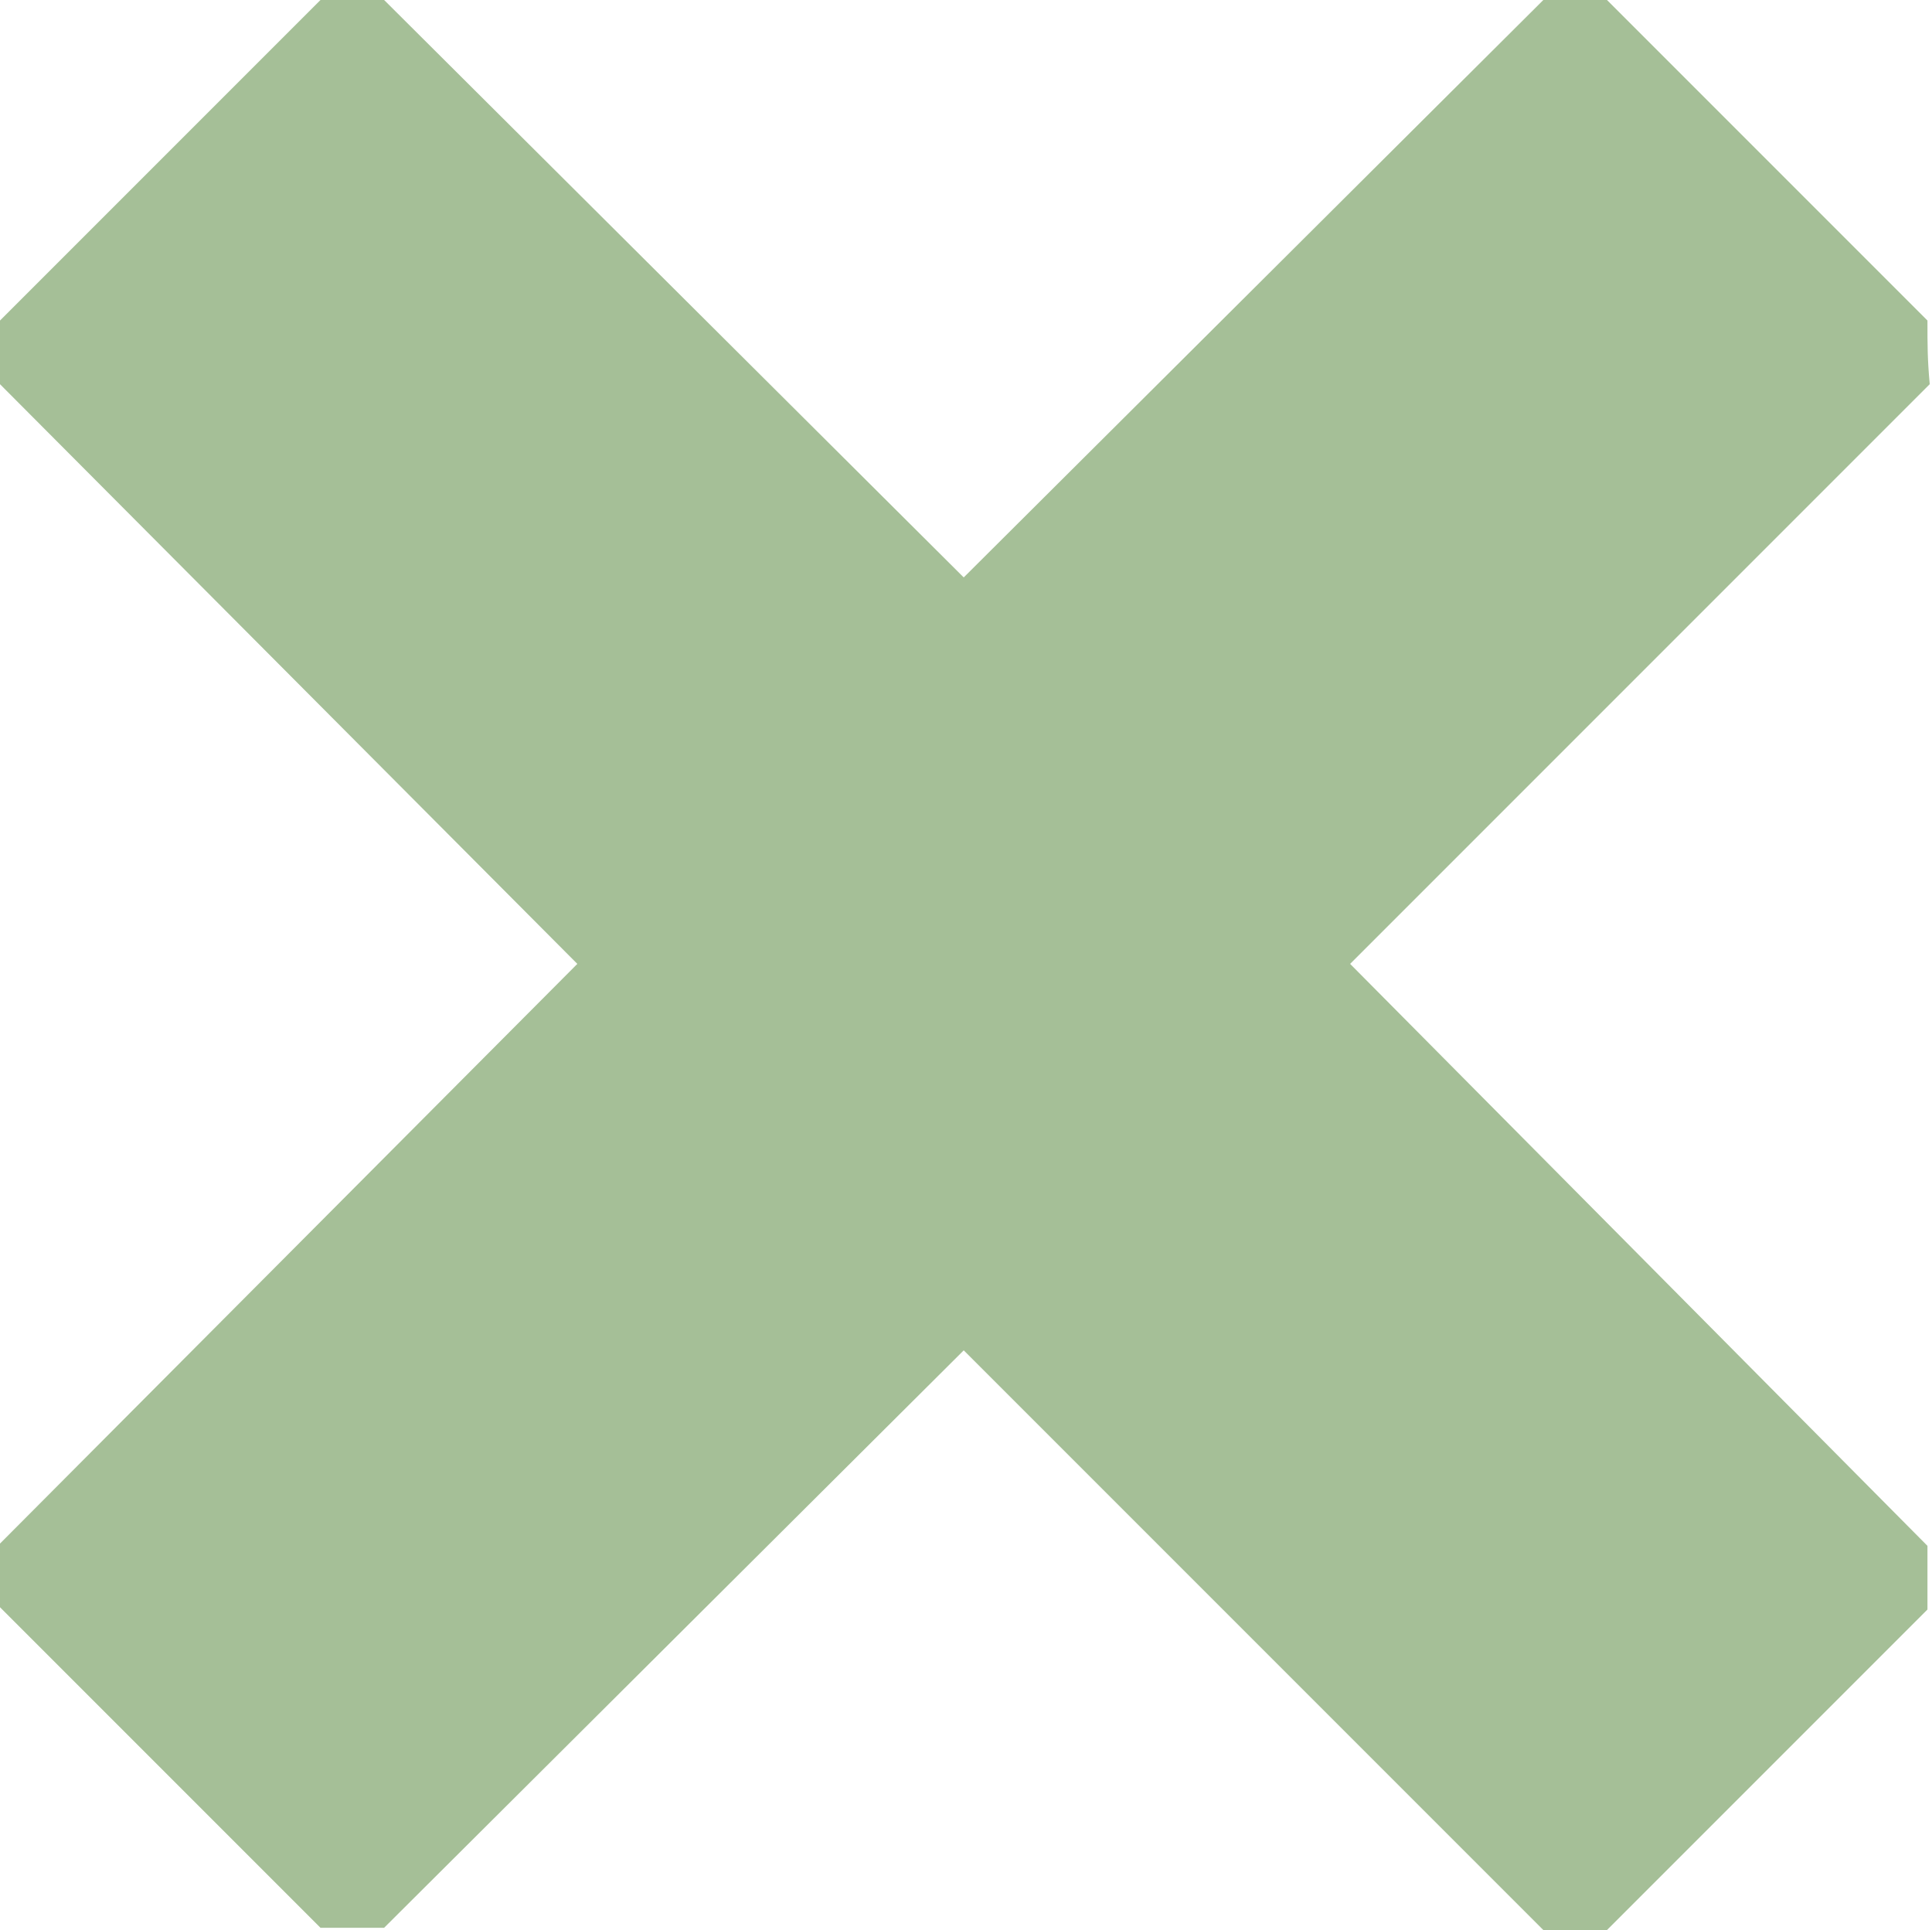 <?xml version="1.0" encoding="utf-8"?>
<!-- Generator: Adobe Illustrator 24.2.3, SVG Export Plug-In . SVG Version: 6.00 Build 0)  -->
<svg version="1.1" id="Layer_1" xmlns="http://www.w3.org/2000/svg" xmlns:xlink="http://www.w3.org/1999/xlink" x="0px" y="0px"
	 viewBox="0 0 85 84.9" style="enable-background:new 0 0 85 84.9;" xml:space="preserve">
<style type="text/css">
	.st0{fill:#A5BF97;}
</style>
<path class="st0" d="M84.8,14.1L70.7,0c-1.1,0-1.7,0-2.8,0L42.4,25.4L16.9,0c-1.1,0-1.7,0-2.8,0L0,14.1c0,1.1,0,1.7,0,2.8l25.4,25.5
	L0,67.9c0,1.1,0,1.7,0,2.8l14.1,14.1c1.1,0,1.7,0,2.8,0l25.5-25.4l25.5,25.5c1.1,0,1.7,0,2.8,0l14.1-14.1c0-1.1,0-1.7,0-2.8
	L59.4,42.4l25.5-25.5C84.8,15.8,84.8,15.2,84.8,14.1z"/>
</svg>
